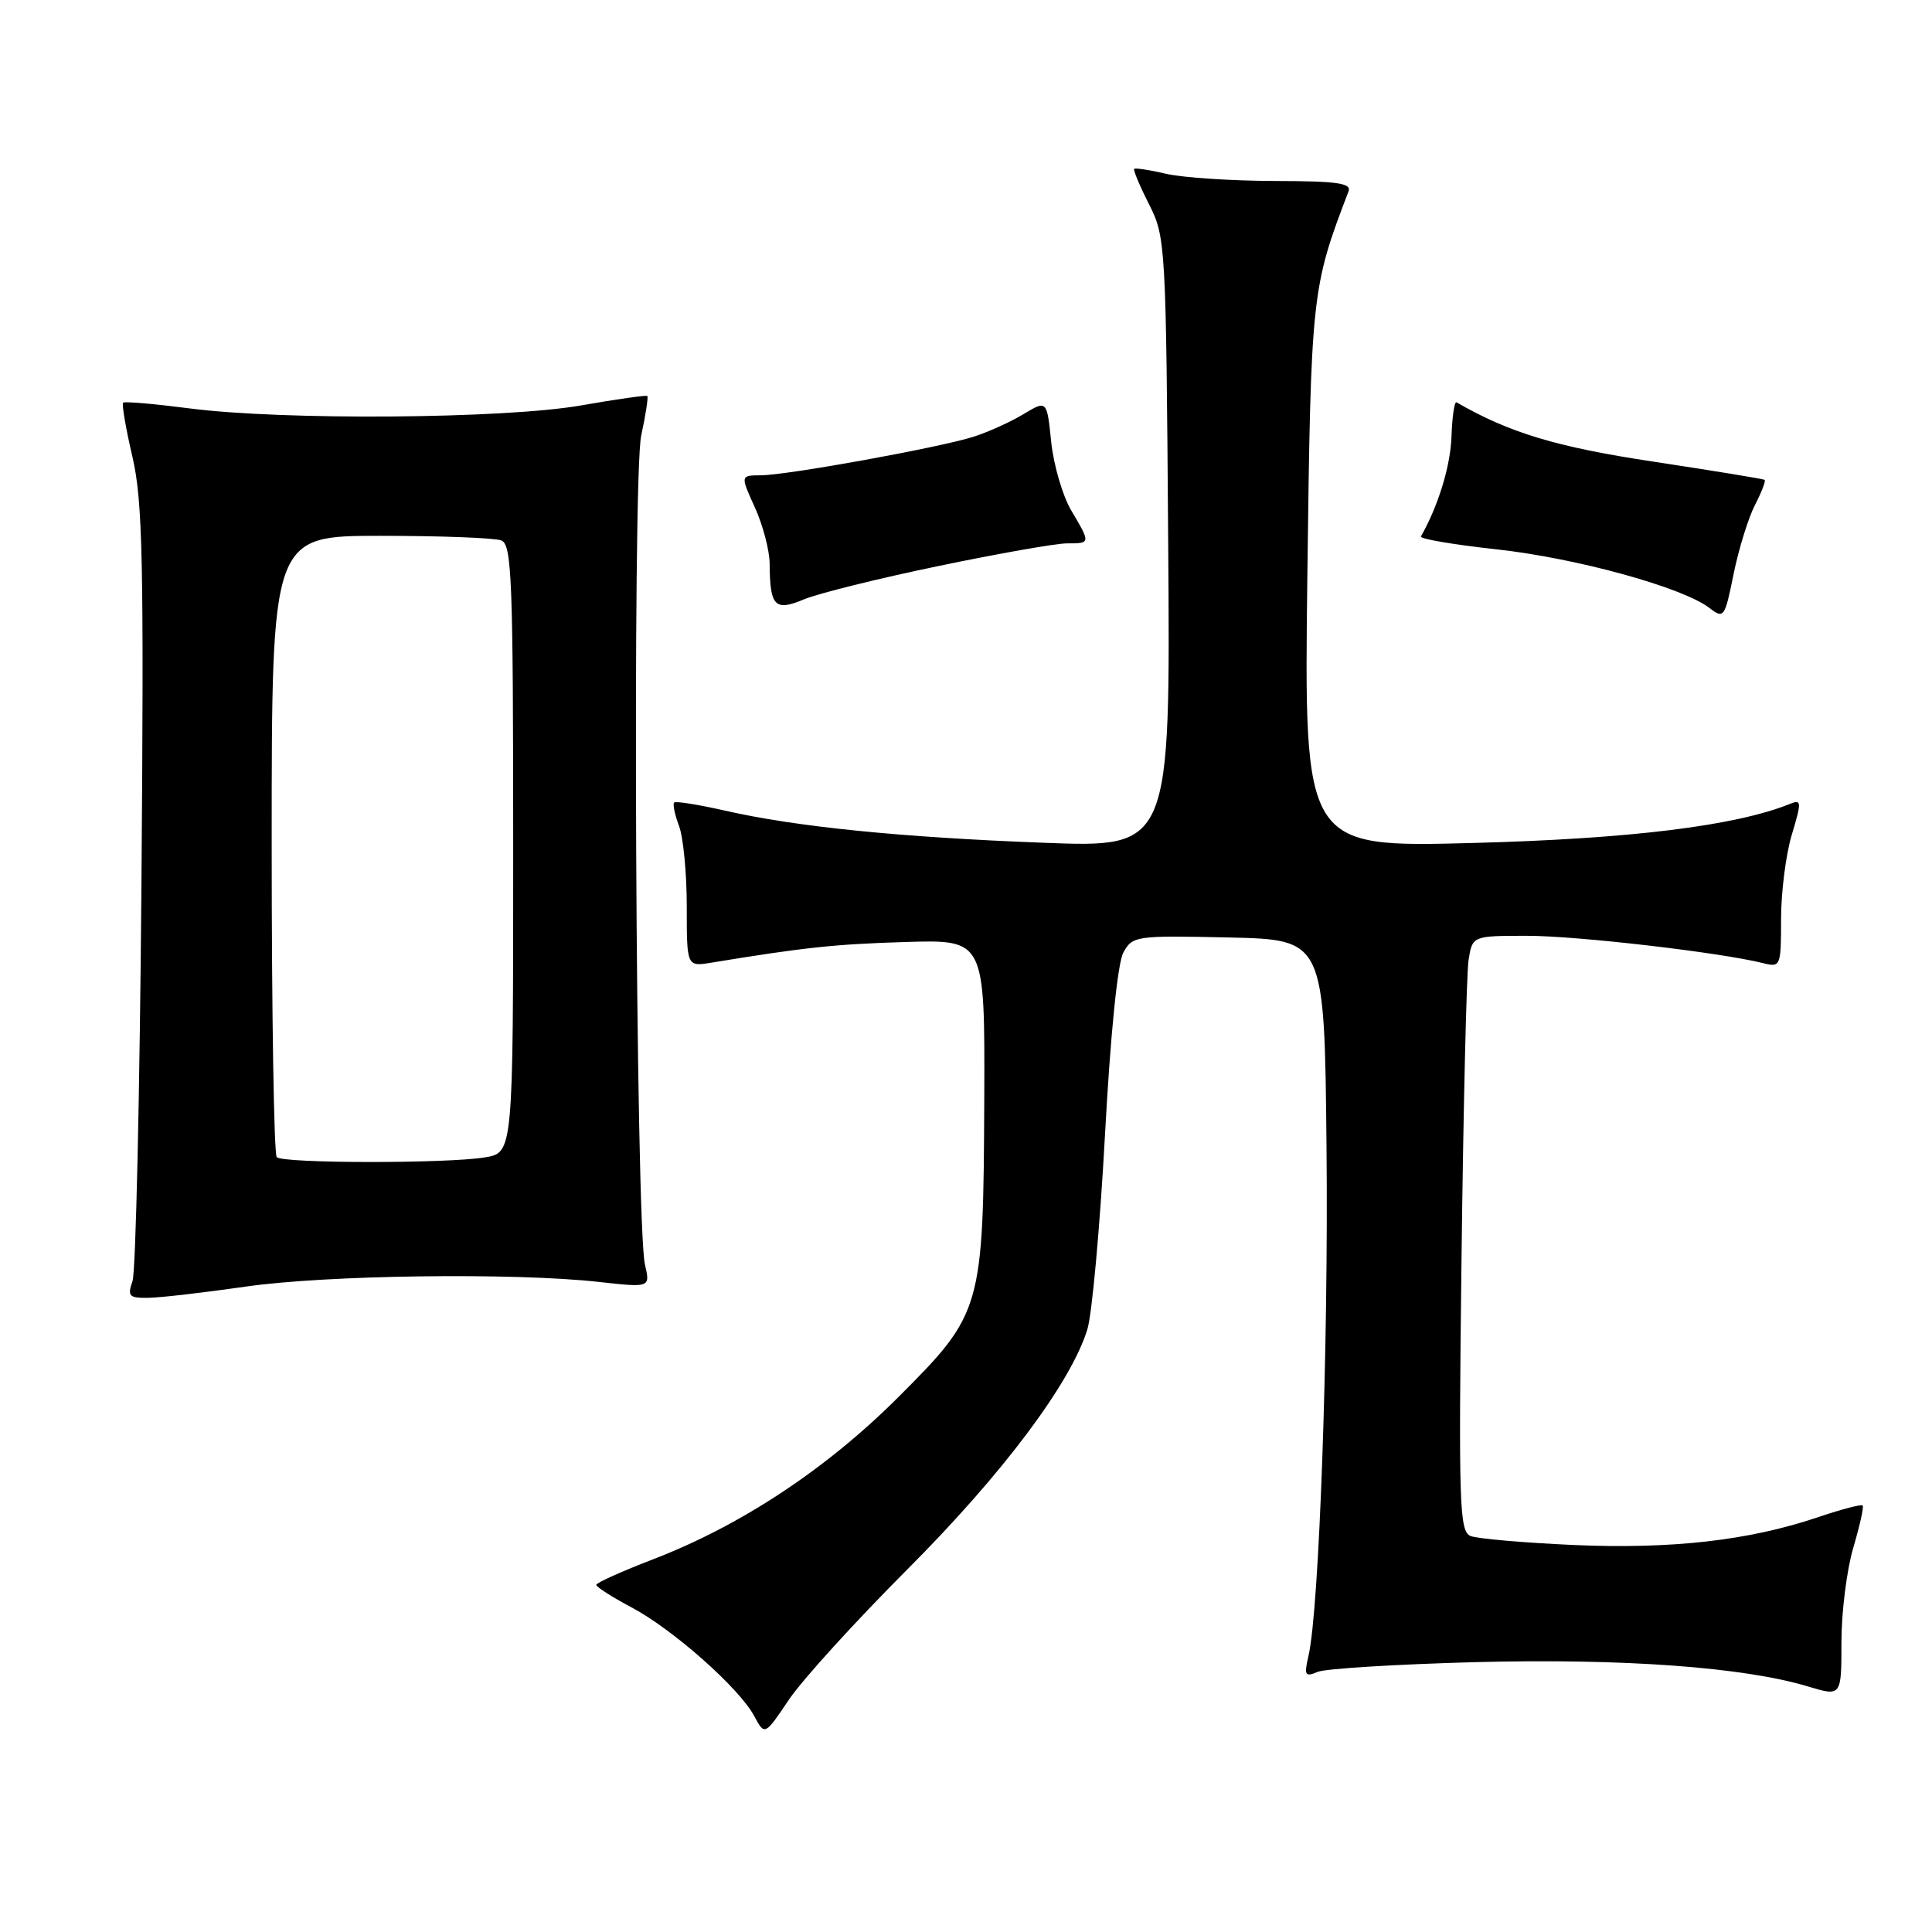 <?xml version="1.0" encoding="UTF-8" standalone="no"?>
<!DOCTYPE svg PUBLIC "-//W3C//DTD SVG 1.1//EN" "http://www.w3.org/Graphics/SVG/1.1/DTD/svg11.dtd" >
<svg xmlns="http://www.w3.org/2000/svg" xmlns:xlink="http://www.w3.org/1999/xlink" version="1.1" viewBox="0 0 256 256">
 <g >
 <path fill="currentColor"
d=" M 120.29 207.89 C 132.87 195.28 141.90 183.24 144.08 176.15 C 144.70 174.14 145.75 162.60 146.41 150.50 C 147.14 137.01 148.09 127.62 148.85 126.22 C 150.06 124.01 150.48 123.95 162.80 124.22 C 175.50 124.50 175.50 124.50 175.77 152.00 C 176.04 178.46 174.80 213.35 173.38 219.41 C 172.78 222.00 172.92 222.24 174.60 221.53 C 175.65 221.10 185.09 220.52 195.58 220.24 C 215.11 219.74 231.04 220.90 239.55 223.46 C 244.00 224.80 244.00 224.80 244.00 217.58 C 244.00 213.61 244.71 207.99 245.57 205.08 C 246.43 202.18 246.99 199.66 246.81 199.48 C 246.63 199.30 243.95 200.00 240.86 201.05 C 231.72 204.13 221.47 205.29 208.50 204.72 C 201.90 204.42 195.76 203.89 194.86 203.53 C 193.38 202.93 193.26 199.52 193.66 166.69 C 193.90 146.78 194.32 129.04 194.59 127.25 C 195.09 124.00 195.09 124.00 202.37 124.00 C 209.01 124.00 227.95 126.20 233.66 127.63 C 235.93 128.20 236.00 128.03 236.00 121.77 C 236.00 118.22 236.64 113.19 237.43 110.58 C 238.74 106.22 238.72 105.90 237.18 106.52 C 229.98 109.43 216.02 111.15 195.15 111.70 C 172.79 112.29 172.79 112.29 173.23 76.40 C 173.70 38.93 173.78 38.16 178.68 25.38 C 179.11 24.26 177.25 24.00 168.86 23.98 C 163.16 23.96 156.71 23.54 154.53 23.03 C 152.34 22.52 150.43 22.23 150.28 22.38 C 150.14 22.53 151.02 24.64 152.26 27.08 C 154.45 31.41 154.51 32.31 154.79 71.91 C 155.09 112.32 155.09 112.32 138.29 111.67 C 119.27 110.95 105.46 109.55 96.10 107.42 C 92.58 106.62 89.53 106.13 89.33 106.34 C 89.12 106.55 89.41 107.94 89.97 109.43 C 90.54 110.91 91.00 115.72 91.00 120.11 C 91.00 128.09 91.00 128.09 94.25 127.56 C 106.61 125.53 110.67 125.10 120.00 124.82 C 130.50 124.50 130.50 124.50 130.42 145.62 C 130.30 173.44 130.14 174.02 119.08 185.08 C 109.53 194.64 98.18 202.14 86.50 206.63 C 82.39 208.21 79.02 209.73 79.01 210.00 C 79.01 210.28 81.10 211.62 83.67 212.98 C 89.16 215.89 97.96 223.68 99.94 227.39 C 101.33 229.98 101.33 229.98 104.54 225.21 C 106.31 222.58 113.40 214.79 120.29 207.89 Z  M 32.50 170.49 C 43.17 168.94 68.06 168.61 79.34 169.86 C 86.17 170.62 86.17 170.62 85.46 167.56 C 84.22 162.18 83.77 63.31 84.96 57.74 C 85.56 54.97 85.92 52.60 85.77 52.47 C 85.62 52.34 81.67 52.90 77.00 53.72 C 66.85 55.50 37.46 55.72 25.08 54.11 C 20.44 53.51 16.50 53.17 16.31 53.36 C 16.12 53.55 16.67 56.78 17.55 60.54 C 18.91 66.43 19.08 74.32 18.74 117.44 C 18.52 144.97 17.99 168.51 17.56 169.75 C 16.86 171.75 17.09 172.00 19.63 171.97 C 21.21 171.95 27.00 171.28 32.50 170.49 Z  M 232.54 66.92 C 233.42 65.21 234.00 63.71 233.82 63.58 C 233.65 63.46 227.01 62.37 219.08 61.17 C 206.22 59.23 199.99 57.35 193.00 53.31 C 192.72 53.15 192.42 55.19 192.33 57.85 C 192.19 61.77 190.59 67.01 188.28 71.08 C 188.09 71.40 192.61 72.17 198.30 72.79 C 208.88 73.95 222.91 77.81 226.50 80.55 C 228.42 82.03 228.54 81.86 229.71 76.06 C 230.39 72.74 231.66 68.63 232.54 66.92 Z  M 124.36 75.00 C 132.28 73.35 139.94 72.00 141.38 72.00 C 144.53 72.00 144.53 72.01 141.93 67.61 C 140.80 65.69 139.61 61.61 139.29 58.56 C 138.72 53.01 138.72 53.01 135.61 54.88 C 133.90 55.91 130.93 57.26 129.00 57.87 C 124.47 59.31 104.30 62.97 100.80 62.98 C 98.10 63.00 98.10 63.00 100.03 67.25 C 101.09 69.59 101.97 72.93 101.98 74.67 C 102.02 80.37 102.66 81.04 106.55 79.41 C 108.43 78.63 116.44 76.64 124.36 75.00 Z  M 36.67 153.33 C 36.30 152.97 36.00 134.29 36.00 111.83 C 36.00 71.00 36.00 71.00 50.42 71.00 C 58.35 71.00 65.55 71.27 66.42 71.61 C 67.82 72.15 68.00 76.68 68.00 112.48 C 68.00 152.74 68.00 152.74 64.25 153.36 C 59.21 154.19 37.50 154.17 36.67 153.33 Z "/>
</g>
</svg>